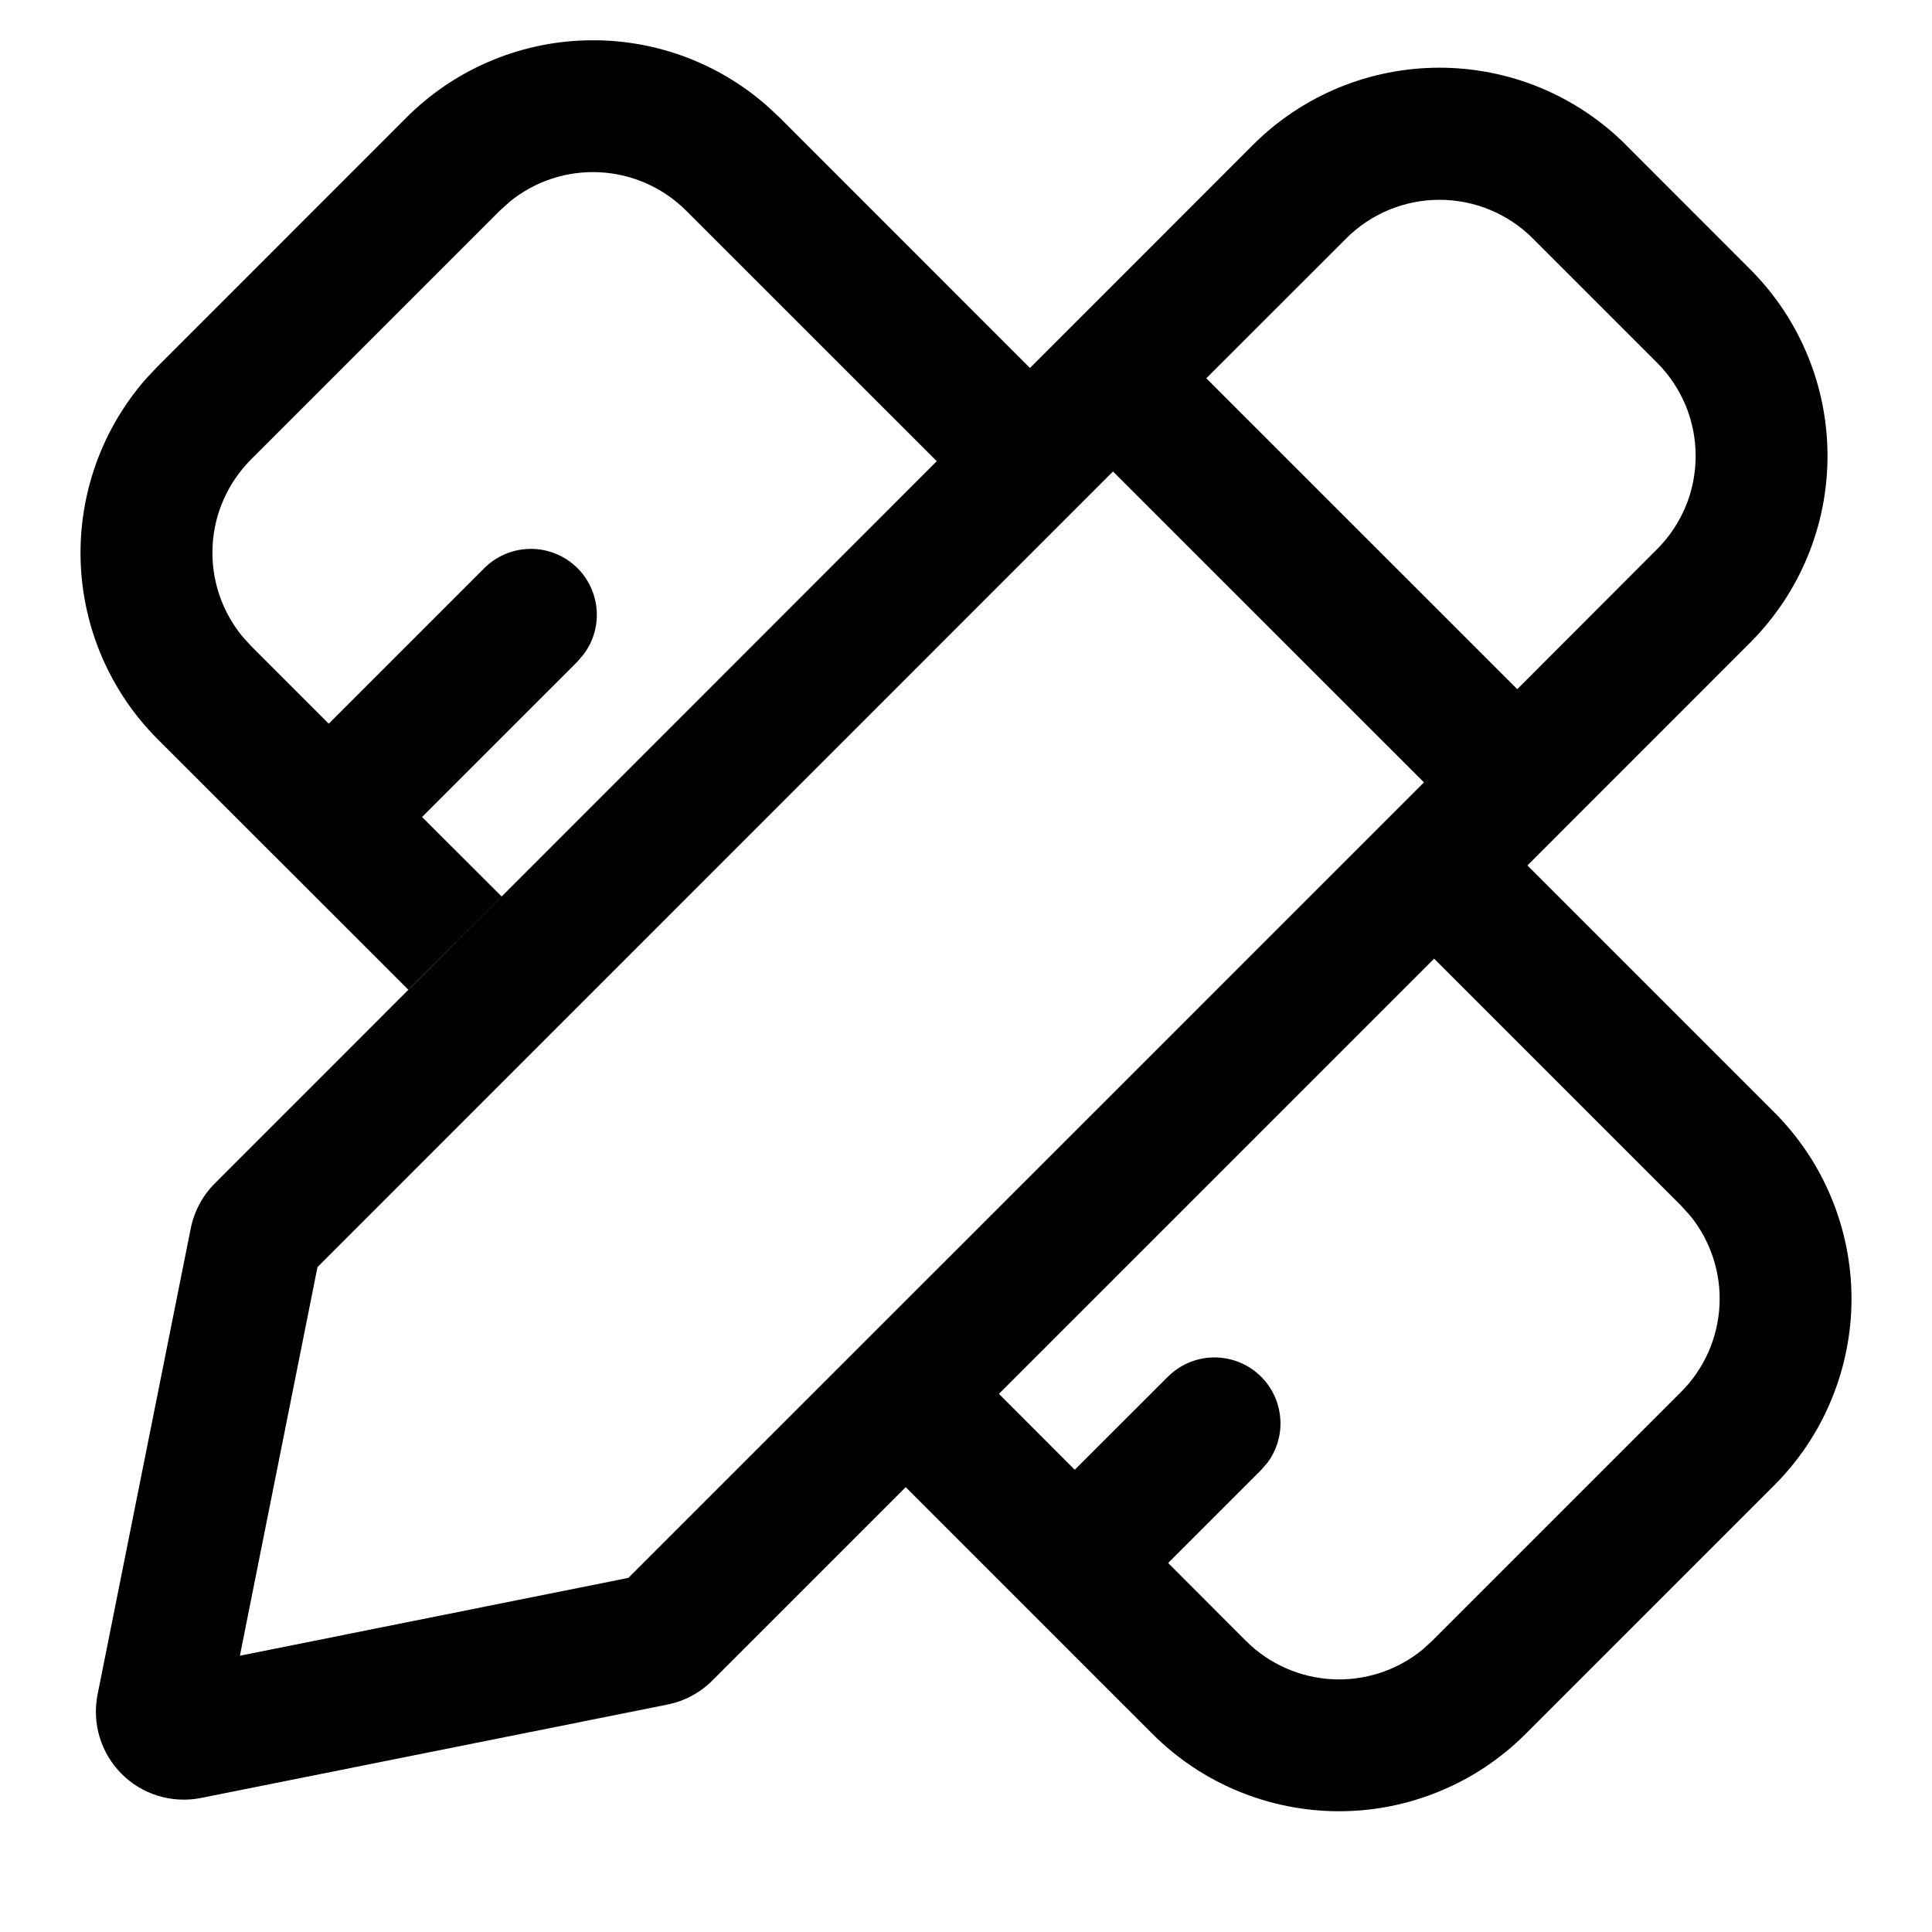 <?xml version="1.0" encoding="utf-8"?>
<svg xmlns="http://www.w3.org/2000/svg" fill="none" height="100%" overflow="visible" preserveAspectRatio="none" style="display: block;" viewBox="0 0 24 24" width="100%">
<g id="Frame">
<path d="M20.199 1.802L21.743 3.347C22.357 3.962 22.702 4.795 22.702 5.664C22.702 6.533 22.357 7.366 21.743 7.981L18.974 10.751L22.04 13.817C22.344 14.121 22.586 14.482 22.75 14.88C22.915 15.277 23 15.704 23 16.134C23 16.564 22.915 16.99 22.75 17.388C22.586 17.786 22.344 18.147 22.04 18.451L18.951 21.54C18.647 21.844 18.286 22.086 17.888 22.25C17.491 22.415 17.064 22.5 16.634 22.5C16.204 22.5 15.778 22.415 15.38 22.25C14.982 22.086 14.621 21.844 14.317 21.54L11.251 18.474L8.848 20.877C8.696 21.029 8.501 21.133 8.29 21.175L2.497 22.335C2.321 22.37 2.138 22.361 1.966 22.309C1.794 22.257 1.638 22.163 1.511 22.036C1.384 21.909 1.29 21.752 1.238 21.58C1.186 21.408 1.177 21.226 1.212 21.05L2.37 15.257C2.413 15.046 2.517 14.852 2.669 14.7L15.564 1.801C15.868 1.496 16.23 1.255 16.627 1.09C17.025 0.926 17.451 0.841 17.881 0.841C18.312 0.841 18.738 0.926 19.136 1.09C19.533 1.255 19.894 1.496 20.199 1.801V1.802ZM17.815 11.909L12.409 17.315L13.351 18.258L14.51 17.1C14.657 16.955 14.852 16.87 15.058 16.863C15.264 16.856 15.466 16.926 15.622 17.061C15.778 17.195 15.878 17.384 15.901 17.589C15.925 17.794 15.87 18 15.748 18.166L15.669 18.258L14.511 19.416L15.476 20.382C15.762 20.669 16.145 20.839 16.55 20.86C16.955 20.881 17.353 20.751 17.668 20.495L17.792 20.382L20.882 17.292C21.169 17.006 21.339 16.623 21.36 16.218C21.381 15.813 21.251 15.415 20.995 15.1L20.882 14.976L17.815 11.909ZM13.826 5.857L3.944 15.74L2.98 20.568L7.806 19.601L17.689 9.719L13.826 5.857ZM9.526 1.313L9.684 1.46L12.795 4.572L11.638 5.73L8.525 2.618C8.238 2.331 7.855 2.161 7.45 2.14C7.045 2.119 6.647 2.249 6.333 2.505L6.208 2.618L3.118 5.708C2.832 5.995 2.661 6.377 2.641 6.782C2.62 7.187 2.75 7.585 3.006 7.9L3.118 8.024L4.084 8.99L6.015 7.059C6.161 6.912 6.357 6.827 6.564 6.819C6.771 6.811 6.973 6.882 7.13 7.017C7.287 7.152 7.386 7.342 7.409 7.547C7.432 7.753 7.376 7.96 7.252 8.126L7.174 8.218L5.243 10.149L6.231 11.136L5.072 12.294L1.959 9.183C1.371 8.595 1.029 7.805 1.002 6.974C0.975 6.142 1.265 5.332 1.813 4.706L1.961 4.549L5.049 1.46C5.637 0.872 6.427 0.529 7.259 0.502C8.09 0.474 8.901 0.764 9.526 1.313ZM16.724 2.961L14.985 4.699L18.848 8.561L20.584 6.823C20.736 6.671 20.857 6.49 20.94 6.291C21.022 6.093 21.064 5.879 21.064 5.664C21.064 5.449 21.022 5.236 20.94 5.037C20.857 4.838 20.736 4.657 20.584 4.505L19.04 2.961C18.733 2.654 18.316 2.482 17.882 2.482C17.448 2.482 17.031 2.654 16.724 2.961Z" fill="black" id="Vector"/>
</g>
</svg>